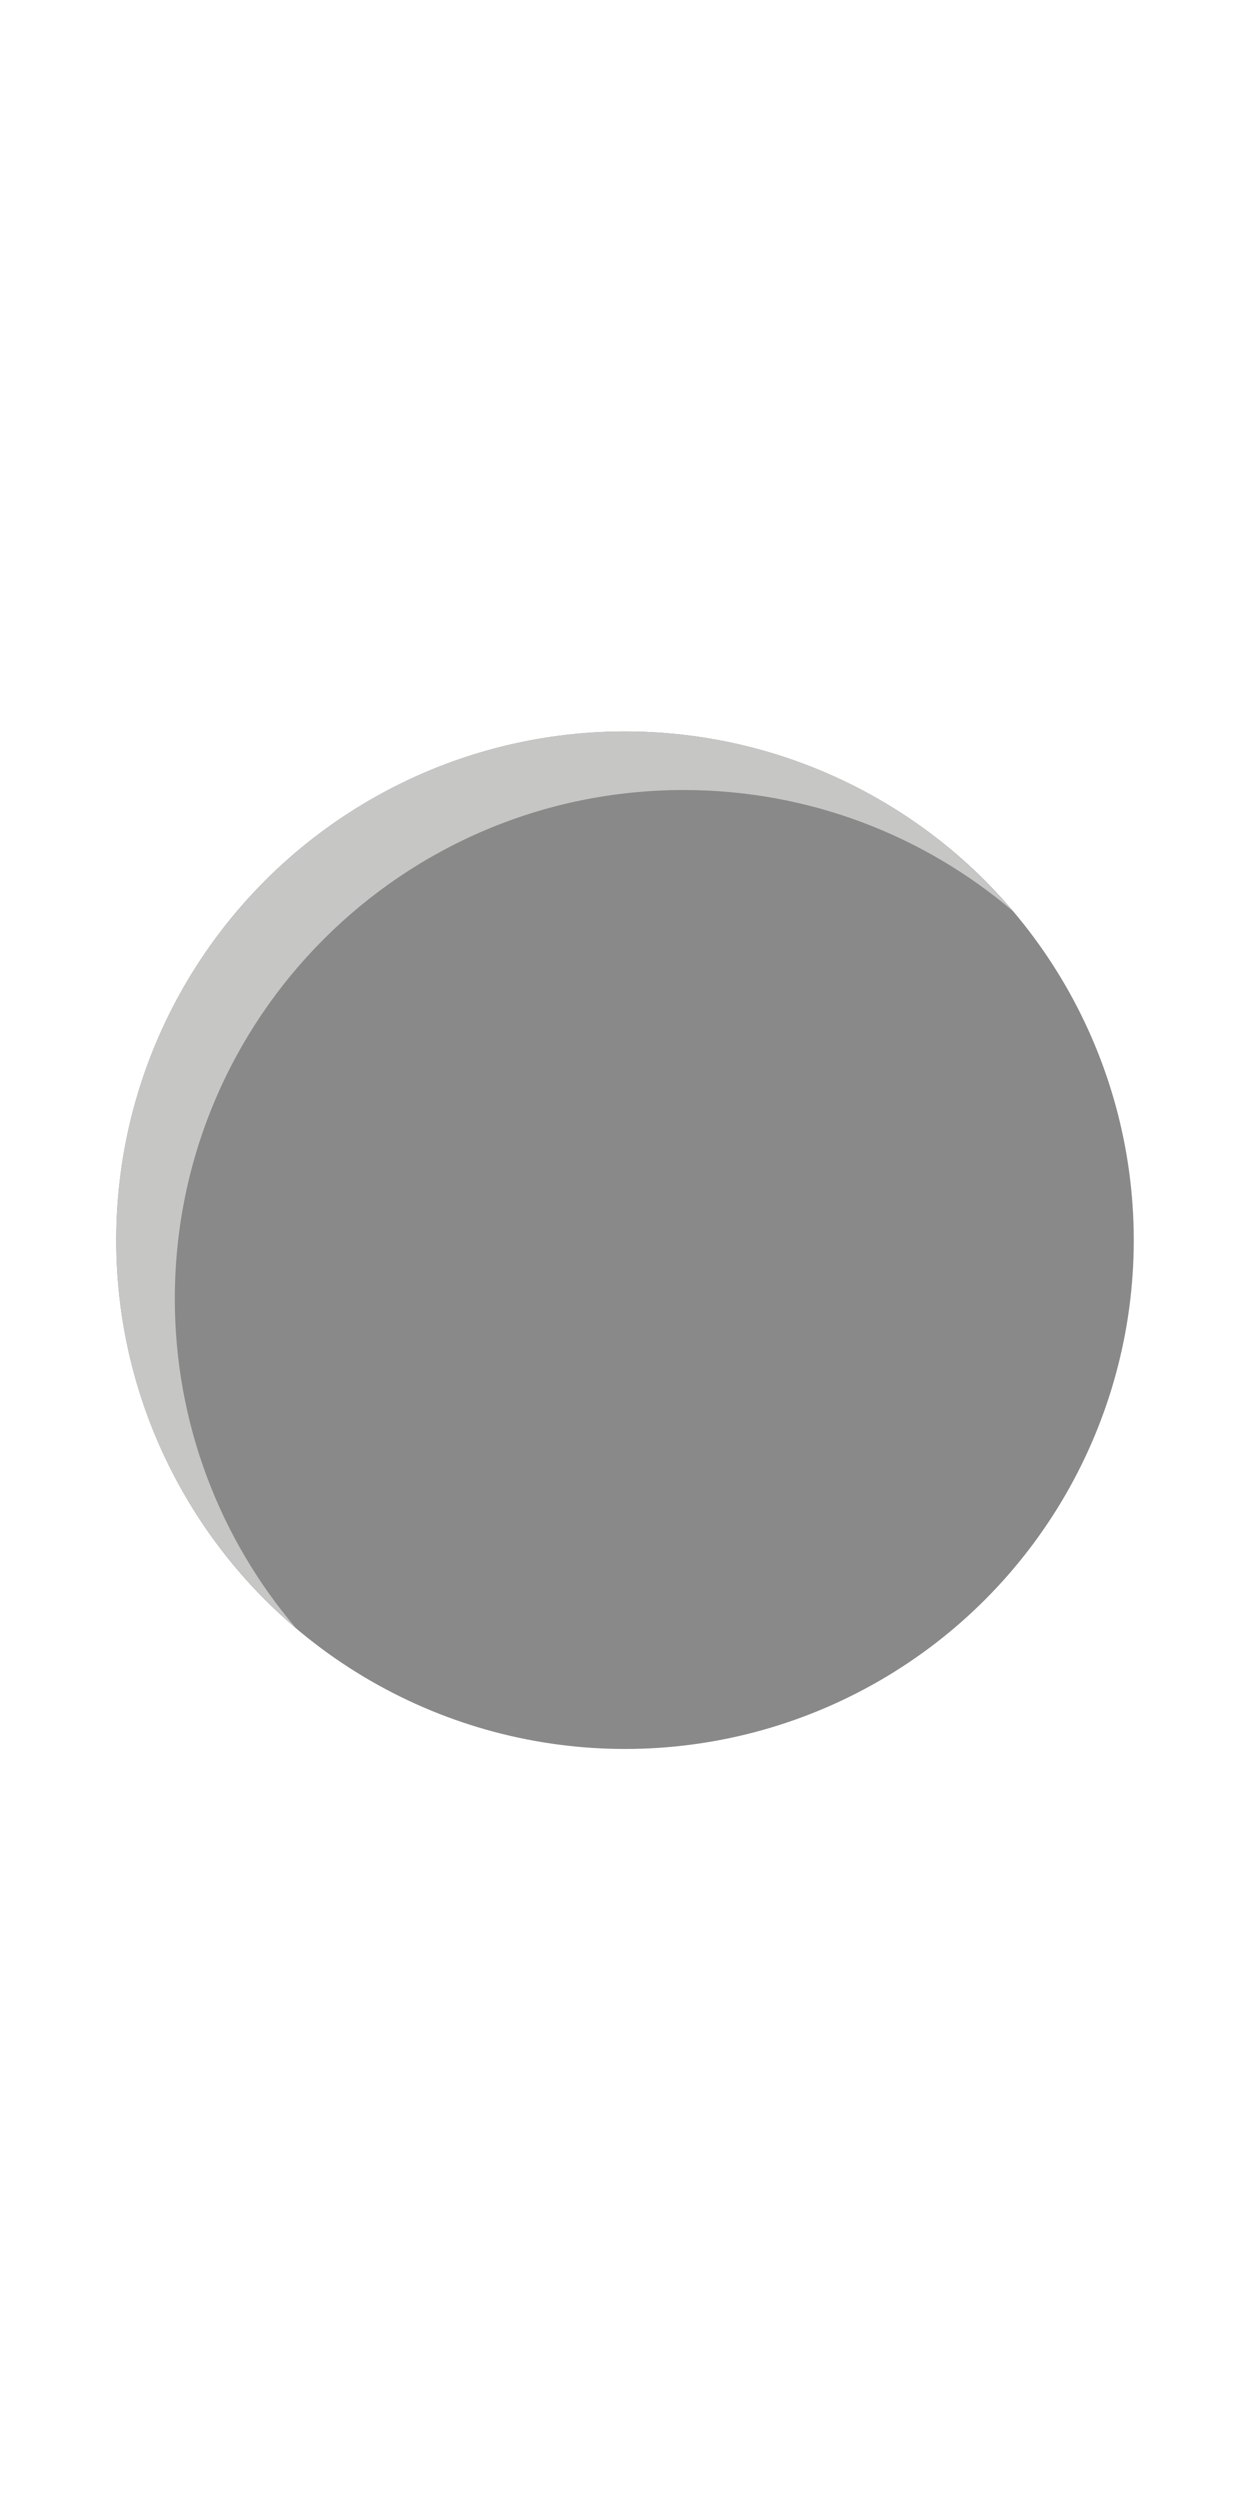 <?xml version="1.0" encoding="utf-8"?>
<!-- Generator: Adobe Illustrator 16.2.1, SVG Export Plug-In . SVG Version: 6.00 Build 0)  -->
<!DOCTYPE svg PUBLIC "-//W3C//DTD SVG 1.1//EN" "http://www.w3.org/Graphics/SVG/1.1/DTD/svg11.dtd">
<svg version="1.1" id="Layer_1" xmlns="http://www.w3.org/2000/svg" xmlns:xlink="http://www.w3.org/1999/xlink" x="0px" y="0px"
	 width="64px" height="128px" viewBox="0 0 64 128" enable-background="new 0 0 64 128" xml:space="preserve">
<g id="Layer_3">
</g>
<g id="Layer_1_1_">
	<circle fill="#898989" cx="32" cy="63.498" r="26.049"/>
</g>
<g id="Layer_2">
	<path fill="#C6C6C5" d="M8.951,66.498c0-14.386,11.663-26.049,26.049-26.049c6.43,0,12.311,2.334,16.854,6.194
		C47.076,41.021,39.957,37.449,32,37.449c-14.386,0-26.049,11.663-26.049,26.049c0,7.957,3.571,15.075,9.194,19.854
		C11.285,78.809,8.951,72.927,8.951,66.498z"/>
</g>
</svg>
